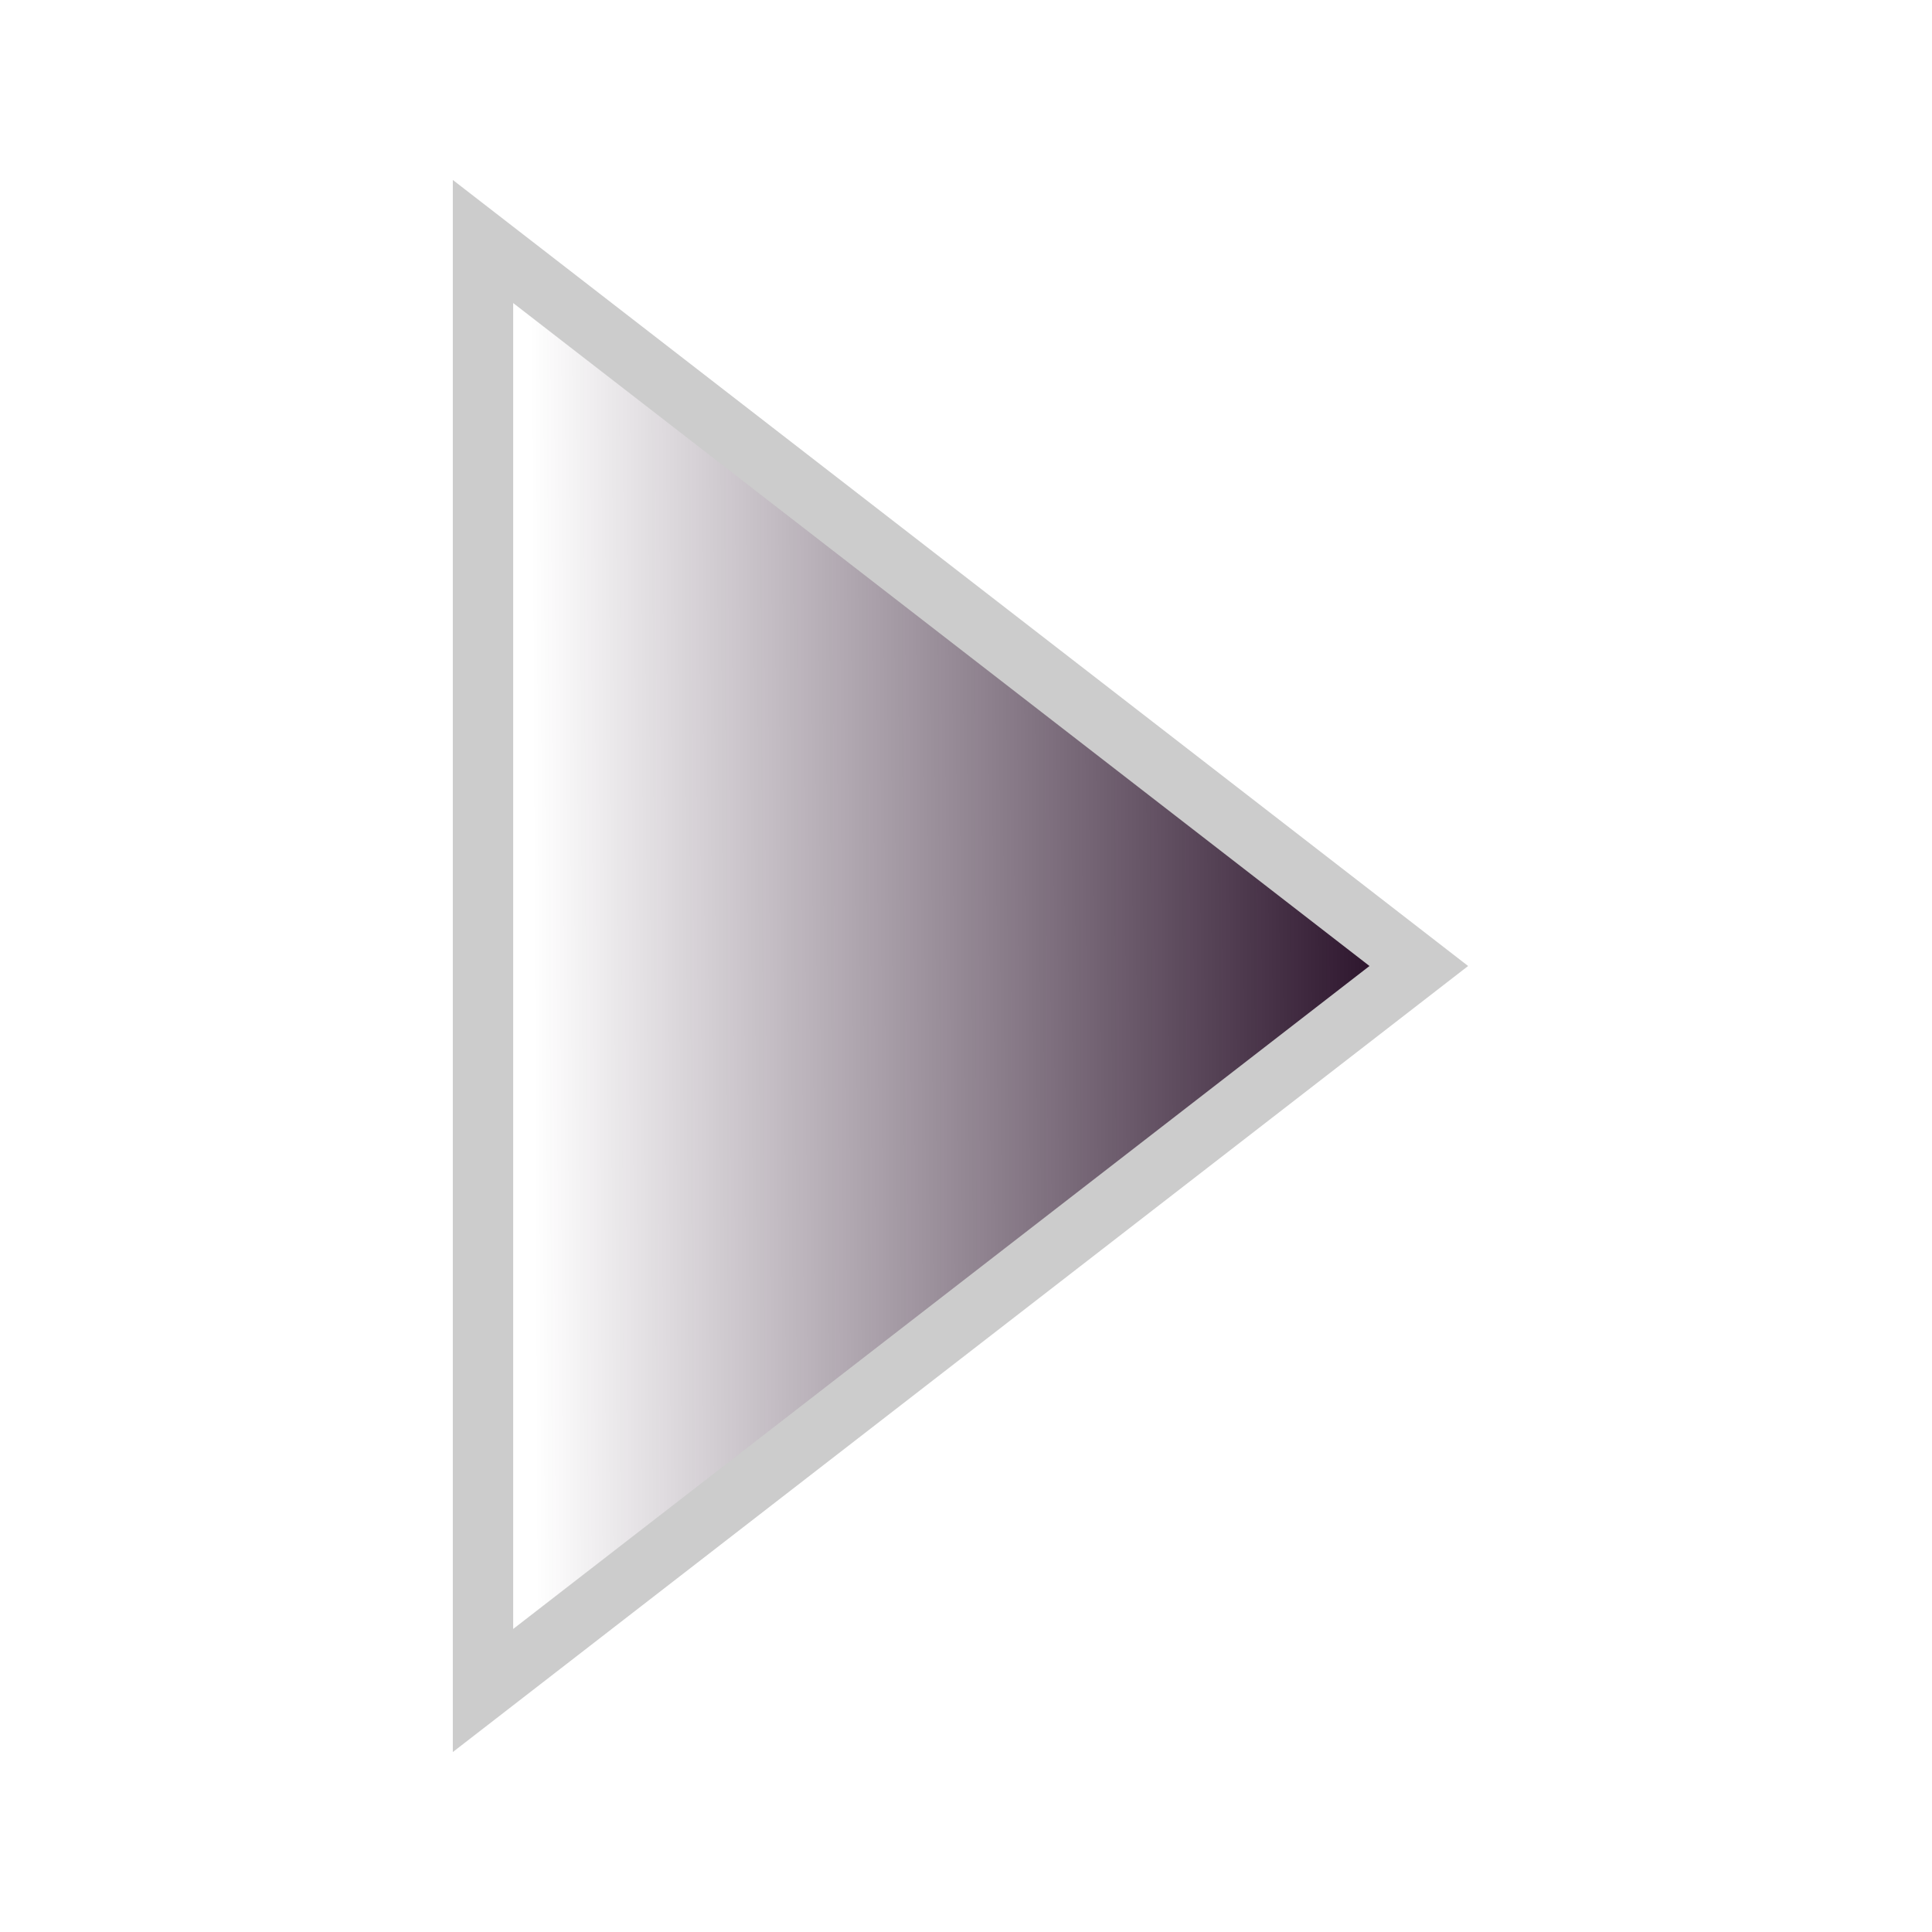 <?xml version="1.0" encoding="UTF-8" standalone="no"?>
<svg
   xmlns:dc="http://purl.org/dc/elements/1.1/"
   xmlns:cc="http://creativecommons.org/ns#"
   xmlns:rdf="http://www.w3.org/1999/02/22-rdf-syntax-ns#"
   xmlns:svg="http://www.w3.org/2000/svg"
   xmlns="http://www.w3.org/2000/svg"
   xmlns:xlink="http://www.w3.org/1999/xlink"
   xmlns:sodipodi="http://sodipodi.sourceforge.net/DTD/sodipodi-0.dtd"
   xmlns:inkscape="http://www.inkscape.org/namespaces/inkscape"
   height="16"
   width="16"
   version="1.1"
   id="svg2"
   inkscape:version="0.48.4 r9939"
   sodipodi:docname="calendar-arrow-left.svg">
  <defs
     id="defs8">
    <linearGradient
       id="linearGradient3763">
      <stop
         style="stop-color:#1a001a;stop-opacity:1;"
         offset="0"
         id="stop3765" />
      <stop
         id="stop3775"
         offset="0.5"
         style="stop-color:#1a001a;stop-opacity:0.498;" />
      <stop
         style="stop-color:#1a001a;stop-opacity:0;"
         offset="1"
         id="stop3767" />
    </linearGradient>
    <linearGradient
       inkscape:collect="always"
       xlink:href="#linearGradient3763"
       id="linearGradient3769"
       x1="3.75"
       y1="8"
       x2="11.33"
       y2="8.032"
       gradientUnits="userSpaceOnUse"
       gradientTransform="matrix(-1,0,0,1,15.75,0)" />
  </defs>
  <sodipodi:namedview
     pagecolor="#ffffff"
     bordercolor="#666666"
     borderopacity="1"
     objecttolerance="10"
     gridtolerance="10"
     guidetolerance="10"
     inkscape:pageopacity="0"
     inkscape:pageshadow="2"
     inkscape:window-width="1352"
     inkscape:window-height="704"
     id="namedview6"
     showgrid="false"
     inkscape:zoom="32.664751"
     inkscape:cx="7.5204613"
     inkscape:cy="8"
     inkscape:window-x="0"
     inkscape:window-y="0"
     inkscape:window-maximized="1"
     inkscape:current-layer="svg2" />
  <path
     d="M 4,14 V 2 l 7.75,6 z"
     id="path4"
     style="fill:url(#linearGradient3769);fill-opacity:1;stroke:#cccccc;stroke-width:0.5;stroke-linecap:round"
     inkscape:connector-curvature="0" />
</svg>

